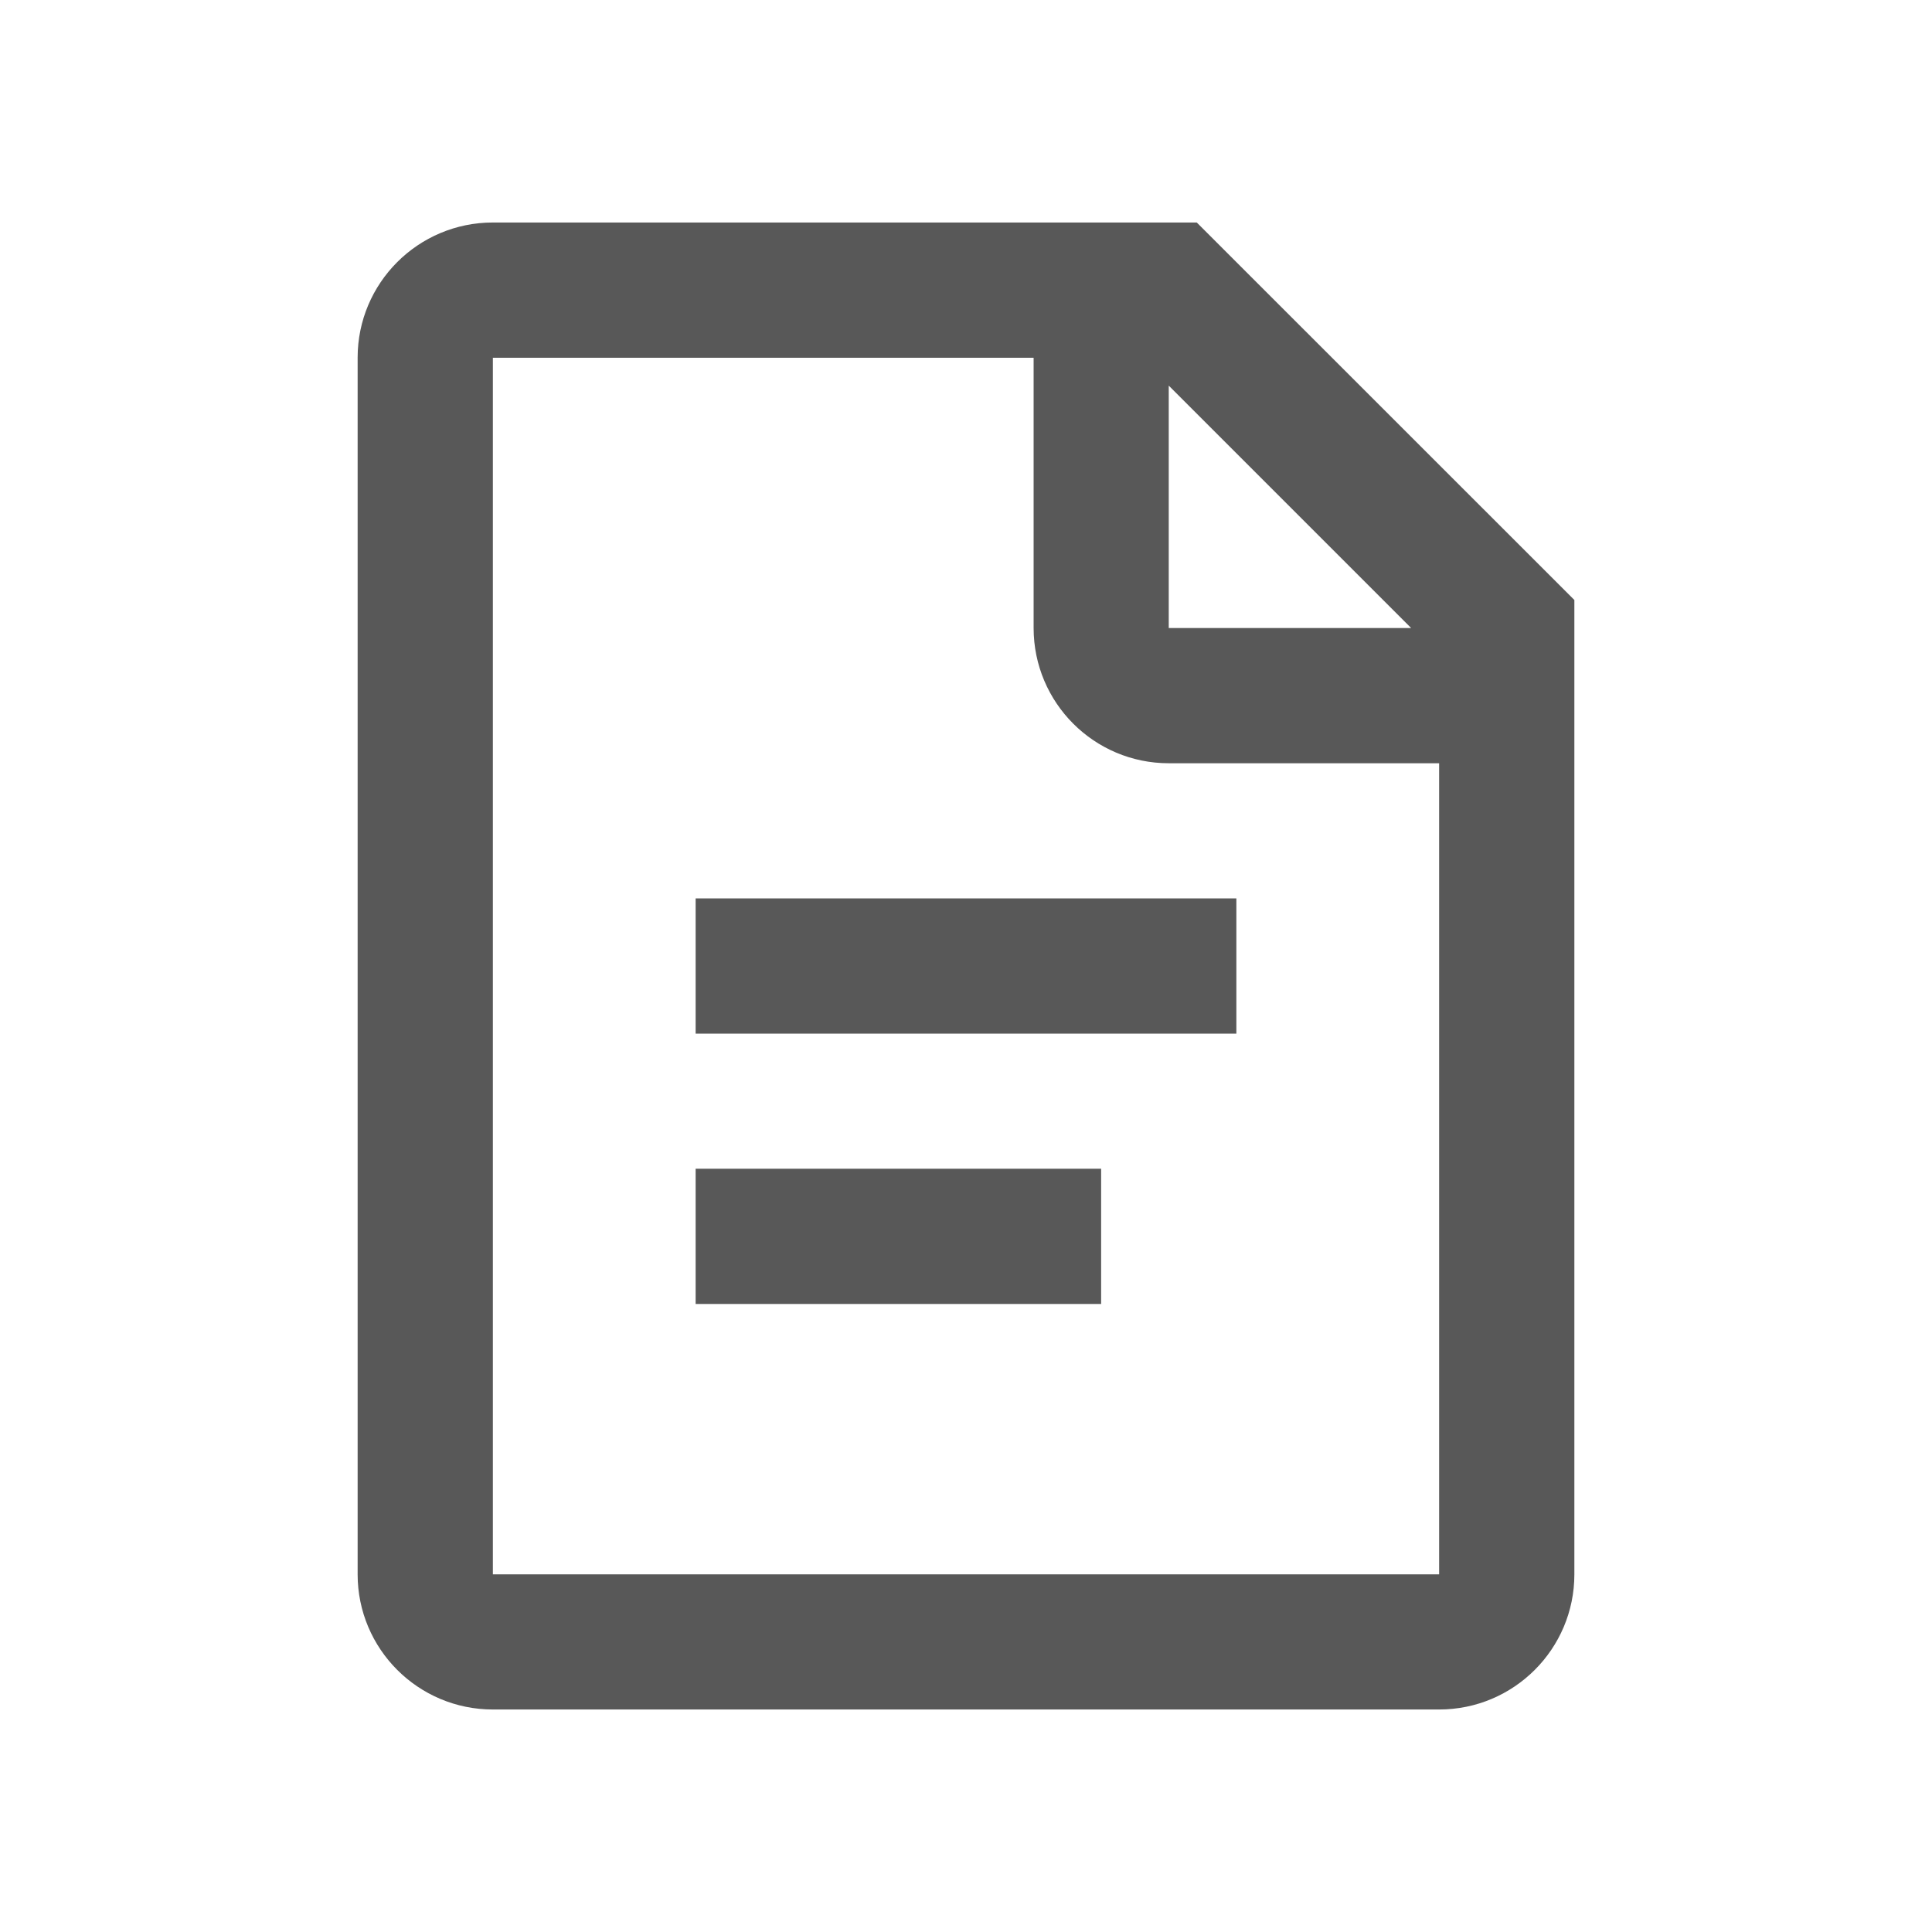 <svg width="18" height="18" viewBox="0 0 18 18" fill="none" xmlns="http://www.w3.org/2000/svg">
<path fill-rule="evenodd" clip-rule="evenodd" d="M4.592 2.073H11.15L14.668 5.59V14.668C14.668 15.363 14.104 15.927 13.408 15.927H4.592C3.896 15.927 3.332 15.363 3.332 14.668V3.332C3.332 2.637 3.896 2.073 4.592 2.073ZM9.63 3.333H4.592V14.668H13.408V7.111H10.889C10.194 7.111 9.63 6.547 9.63 5.851V3.333ZM10.889 3.593V5.851H13.147L10.889 3.593ZM6.481 12.149V10.889H10.259V12.149H6.481ZM6.481 8.37V9.63H11.519V8.37H6.481Z" fill="#585858"/>
</svg>

